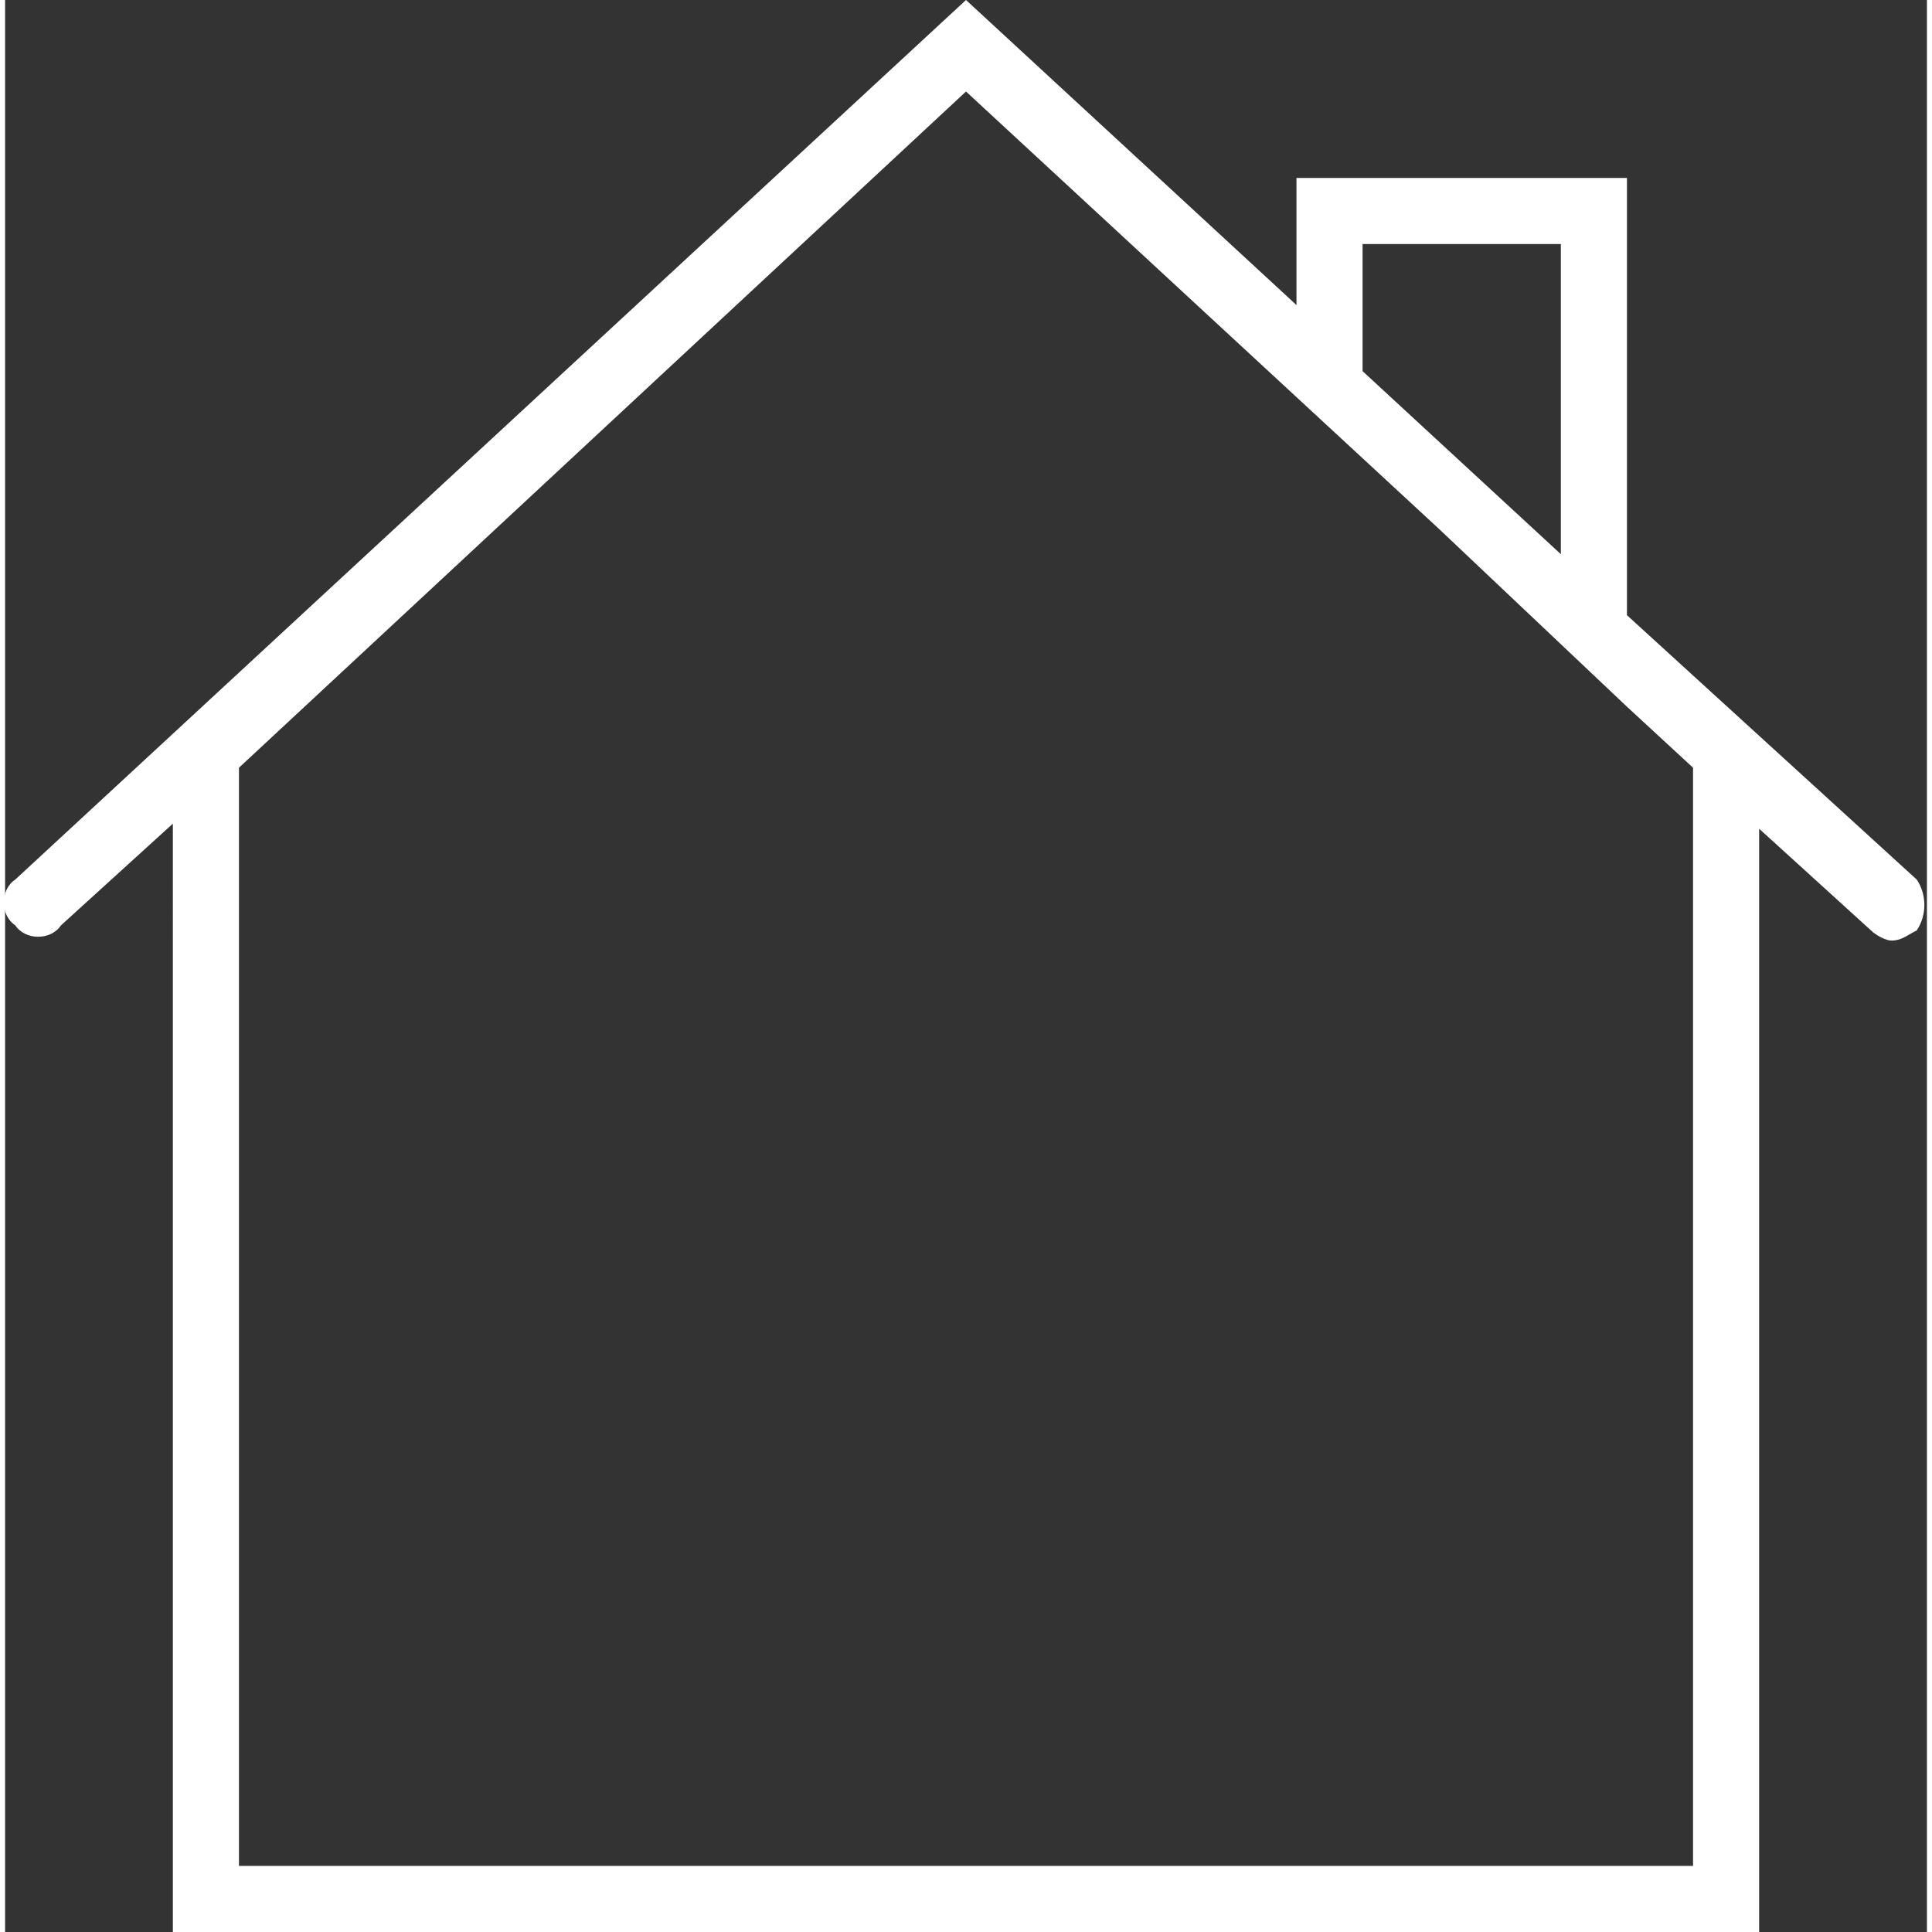 <?xml version="1.0" encoding="utf-8"?>
<!-- Generator: Adobe Illustrator 23.0.0, SVG Export Plug-In . SVG Version: 6.00 Build 0)  -->
<svg version="1.1" id="Capa_1" xmlns="http://www.w3.org/2000/svg" xmlns:xlink="http://www.w3.org/1999/xlink" x="0px" y="0px"
	 viewBox="0 0 37.8 38" style="enable-background:new 0 0 37.8 38;" xml:space="preserve" width="38px" height="38px">
<rect x="0" y="0" width="37.8" height="38" fill="#333333" stroke="none"/>
<style type="text/css">
	.st0{fill:#FFFFFF;}
</style>
<path class="st0" d="M37.6,17.3l-5.7-5.2V3.5h-6.5V6l-6.5-6L0.2,17.3c-0.3,0.2-0.3,0.7,0,0.9c0.2,0.3,0.7,0.3,0.9,0l2.2-2V38h10.4
	h10.4h10.4V16.3l2.2,2c0.1,0.1,0.3,0.2,0.4,0.2c0.2,0,0.3-0.1,0.5-0.2C37.8,18,37.8,17.6,37.6,17.3z M26.7,4.8h3.9v6.1l-3.9-3.6V4.8
	z M33.2,36.7h-7h-2.1h-1.3H15h-1.3H9.8H4.6V15.1L18.9,1.8l9.3,8.6l3.7,3.5l1.3,1.2V36.7z"/>
</svg>
